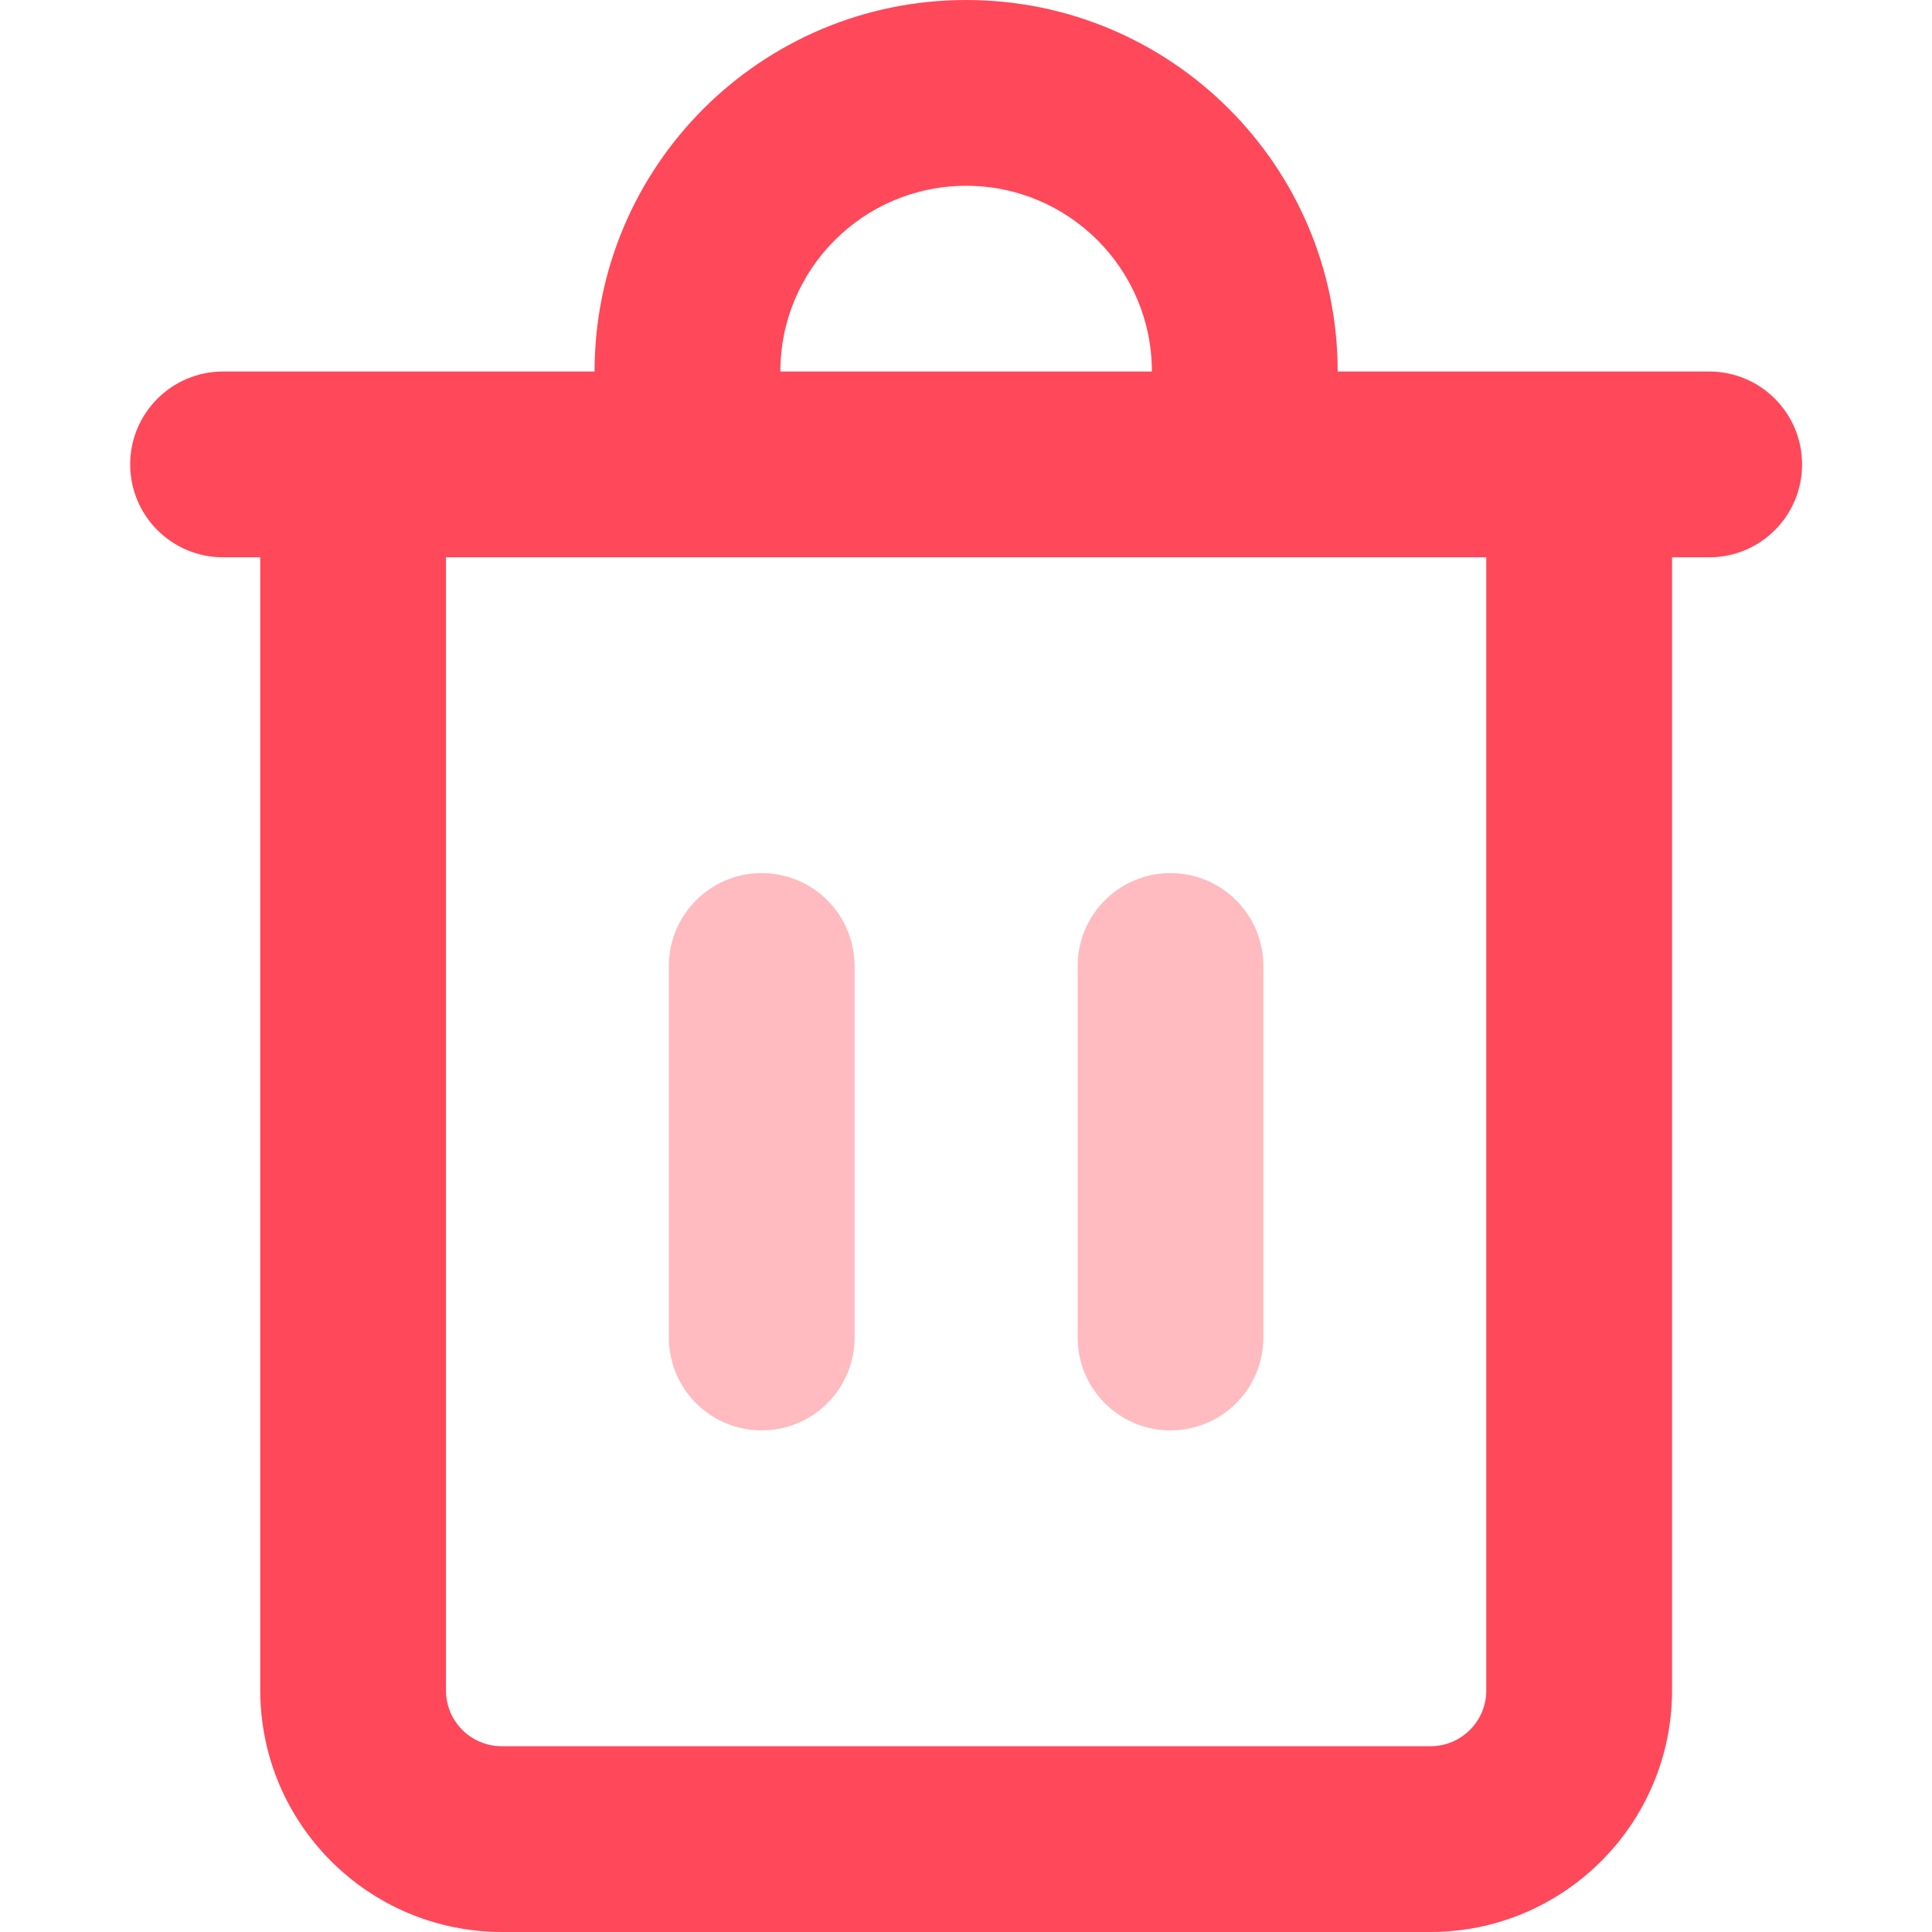 <svg width="24" height="24" viewBox="0 0 24 24" fill="none" xmlns="http://www.w3.org/2000/svg">
<path d="M21.233 4.615H16.617C16.617 2.066 14.551 0 12.002 0C9.453 0 7.386 2.066 7.386 4.615H2.771C2.134 4.615 1.617 5.132 1.617 5.769C1.617 6.407 2.134 6.923 2.771 6.923H3.233V21C3.235 22.656 4.577 23.997 6.233 24H17.771C19.427 23.997 20.768 22.656 20.771 21V6.923H21.233C21.87 6.923 22.386 6.407 22.386 5.769C22.386 5.132 21.87 4.615 21.233 4.615ZM12.002 2.308C13.276 2.308 14.309 3.341 14.309 4.615H9.694C9.694 3.341 10.727 2.308 12.002 2.308ZM18.463 21C18.463 21.382 18.153 21.692 17.771 21.692H6.233C5.85 21.692 5.54 21.382 5.54 21V6.923H18.463V21Z" fill="#FF485A"/>
<path d="M9.462 17.769C8.825 17.769 8.309 17.253 8.309 16.615V12C8.309 11.363 8.825 10.846 9.462 10.846C10.1 10.846 10.616 11.363 10.616 12V16.615C10.616 17.253 10.1 17.769 9.462 17.769Z" fill="#FFBBC0"/>
<path d="M14.54 17.769C13.903 17.769 13.387 17.253 13.387 16.615V12C13.387 11.363 13.903 10.846 14.54 10.846C15.178 10.846 15.694 11.363 15.694 12V16.615C15.694 17.253 15.178 17.769 14.54 17.769Z" fill="#FFBBC0"/>
</svg>
